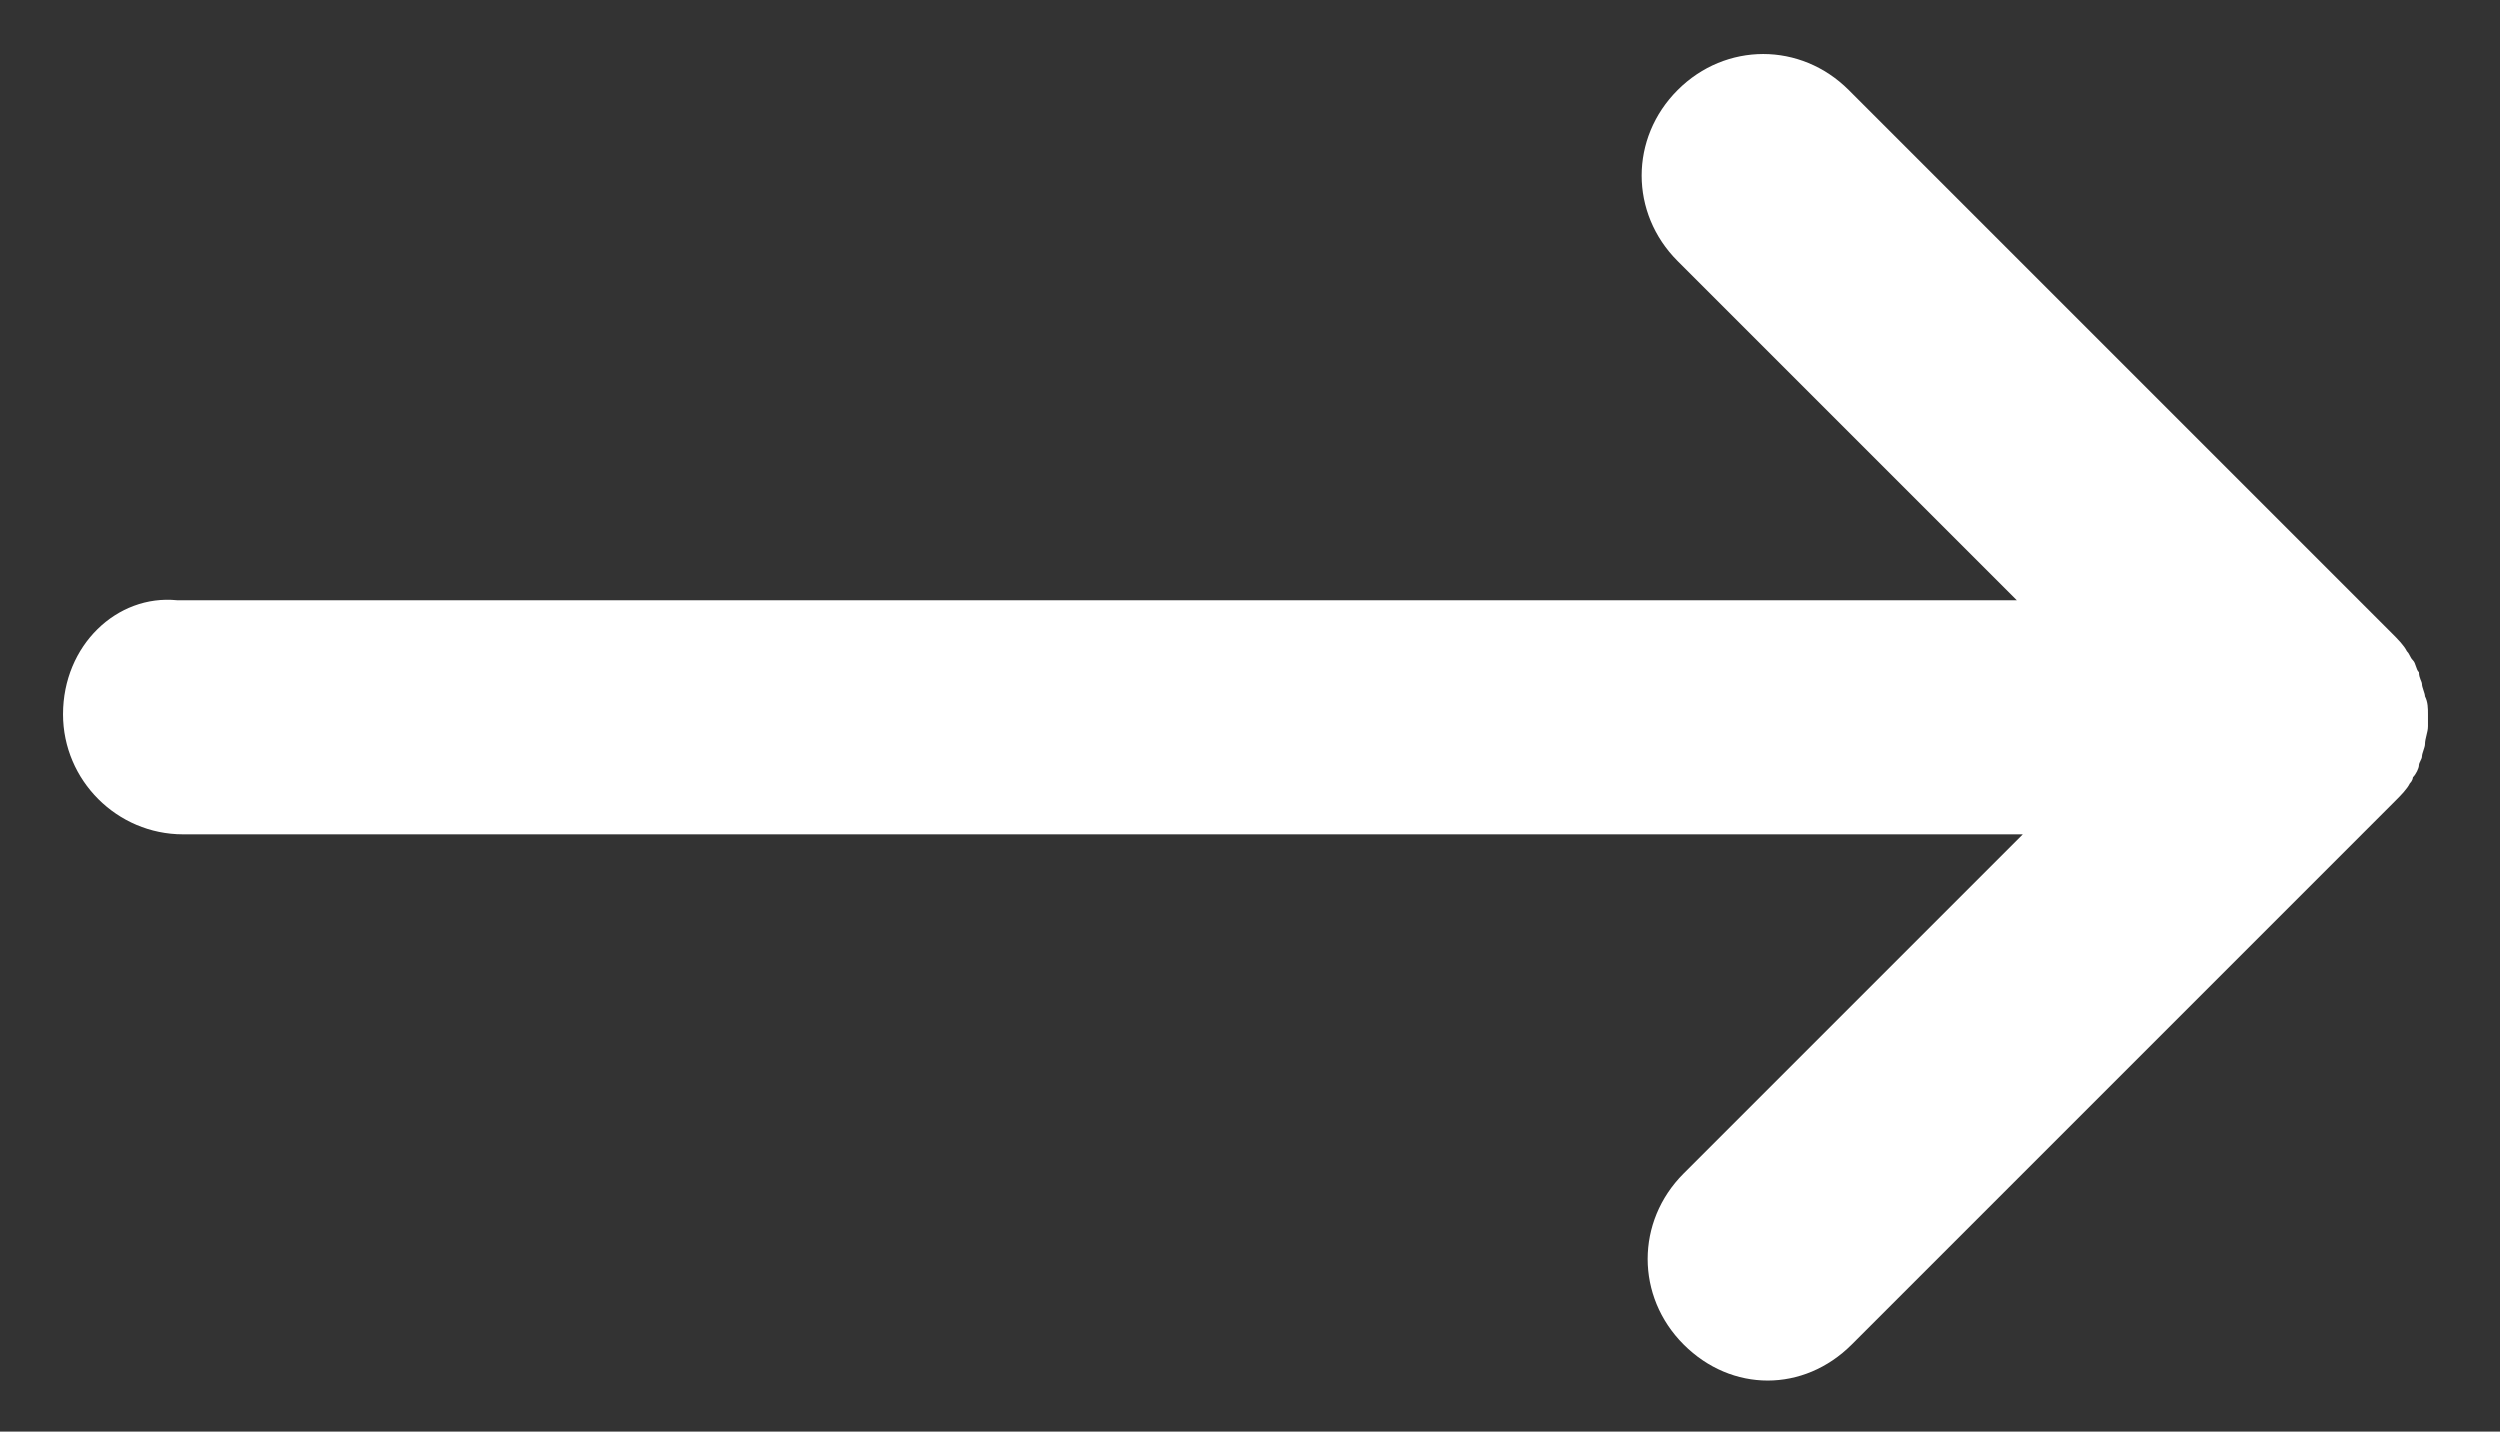 <?xml version="1.0" encoding="utf-8"?>
<!-- Generator: Adobe Illustrator 19.0.0, SVG Export Plug-In . SVG Version: 6.00 Build 0)  -->
<svg version="1.1" id="Layer_1" xmlns="http://www.w3.org/2000/svg" xmlns:xlink="http://www.w3.org/1999/xlink" x="0px" y="0px"
	 viewBox="-245.3 342 83.3 47.7" style="enable-background:new -245.3 342 83.3 47.7;" xml:space="preserve">
<rect x="-245.3" y="342" width="83.3" height="47.7" fill="#333333" stroke="none"/>
<style type="text/css">
	.st0{fill:#FFFFFF;}
</style>
<path class="st0" d="M-243.2,365.8c0,2.2,1.8,4,4,4h61.3l-11.3,11.3c-1.6,1.6-1.6,4.1,0,5.7c0.8,0.8,1.8,1.2,2.8,1.2
	c1,0,2-0.4,2.8-1.2l18.1-18.1c0.2-0.2,0.4-0.4,0.5-0.6c0.1-0.1,0.1-0.2,0.1-0.2c0.1-0.1,0.2-0.3,0.2-0.4c0-0.1,0.1-0.2,0.1-0.3
	c0-0.1,0.1-0.3,0.1-0.4c0-0.2,0.1-0.4,0.1-0.6c0-0.1,0-0.1,0-0.2c0-0.1,0-0.1,0-0.2c0-0.2,0-0.4-0.1-0.6c0-0.1-0.1-0.3-0.1-0.4
	c0-0.1-0.1-0.2-0.1-0.4c-0.1-0.1-0.1-0.3-0.2-0.4c-0.1-0.1-0.1-0.2-0.2-0.3c-0.1-0.2-0.3-0.4-0.5-0.6l0,0l-18.1-18.1
	c-1.6-1.6-4.1-1.6-5.7,0c-1.6,1.6-1.6,4.1,0,5.7l11.3,11.3h-61.3C-241.4,361.8-243.2,363.5-243.2,365.8z"/>
</svg>
